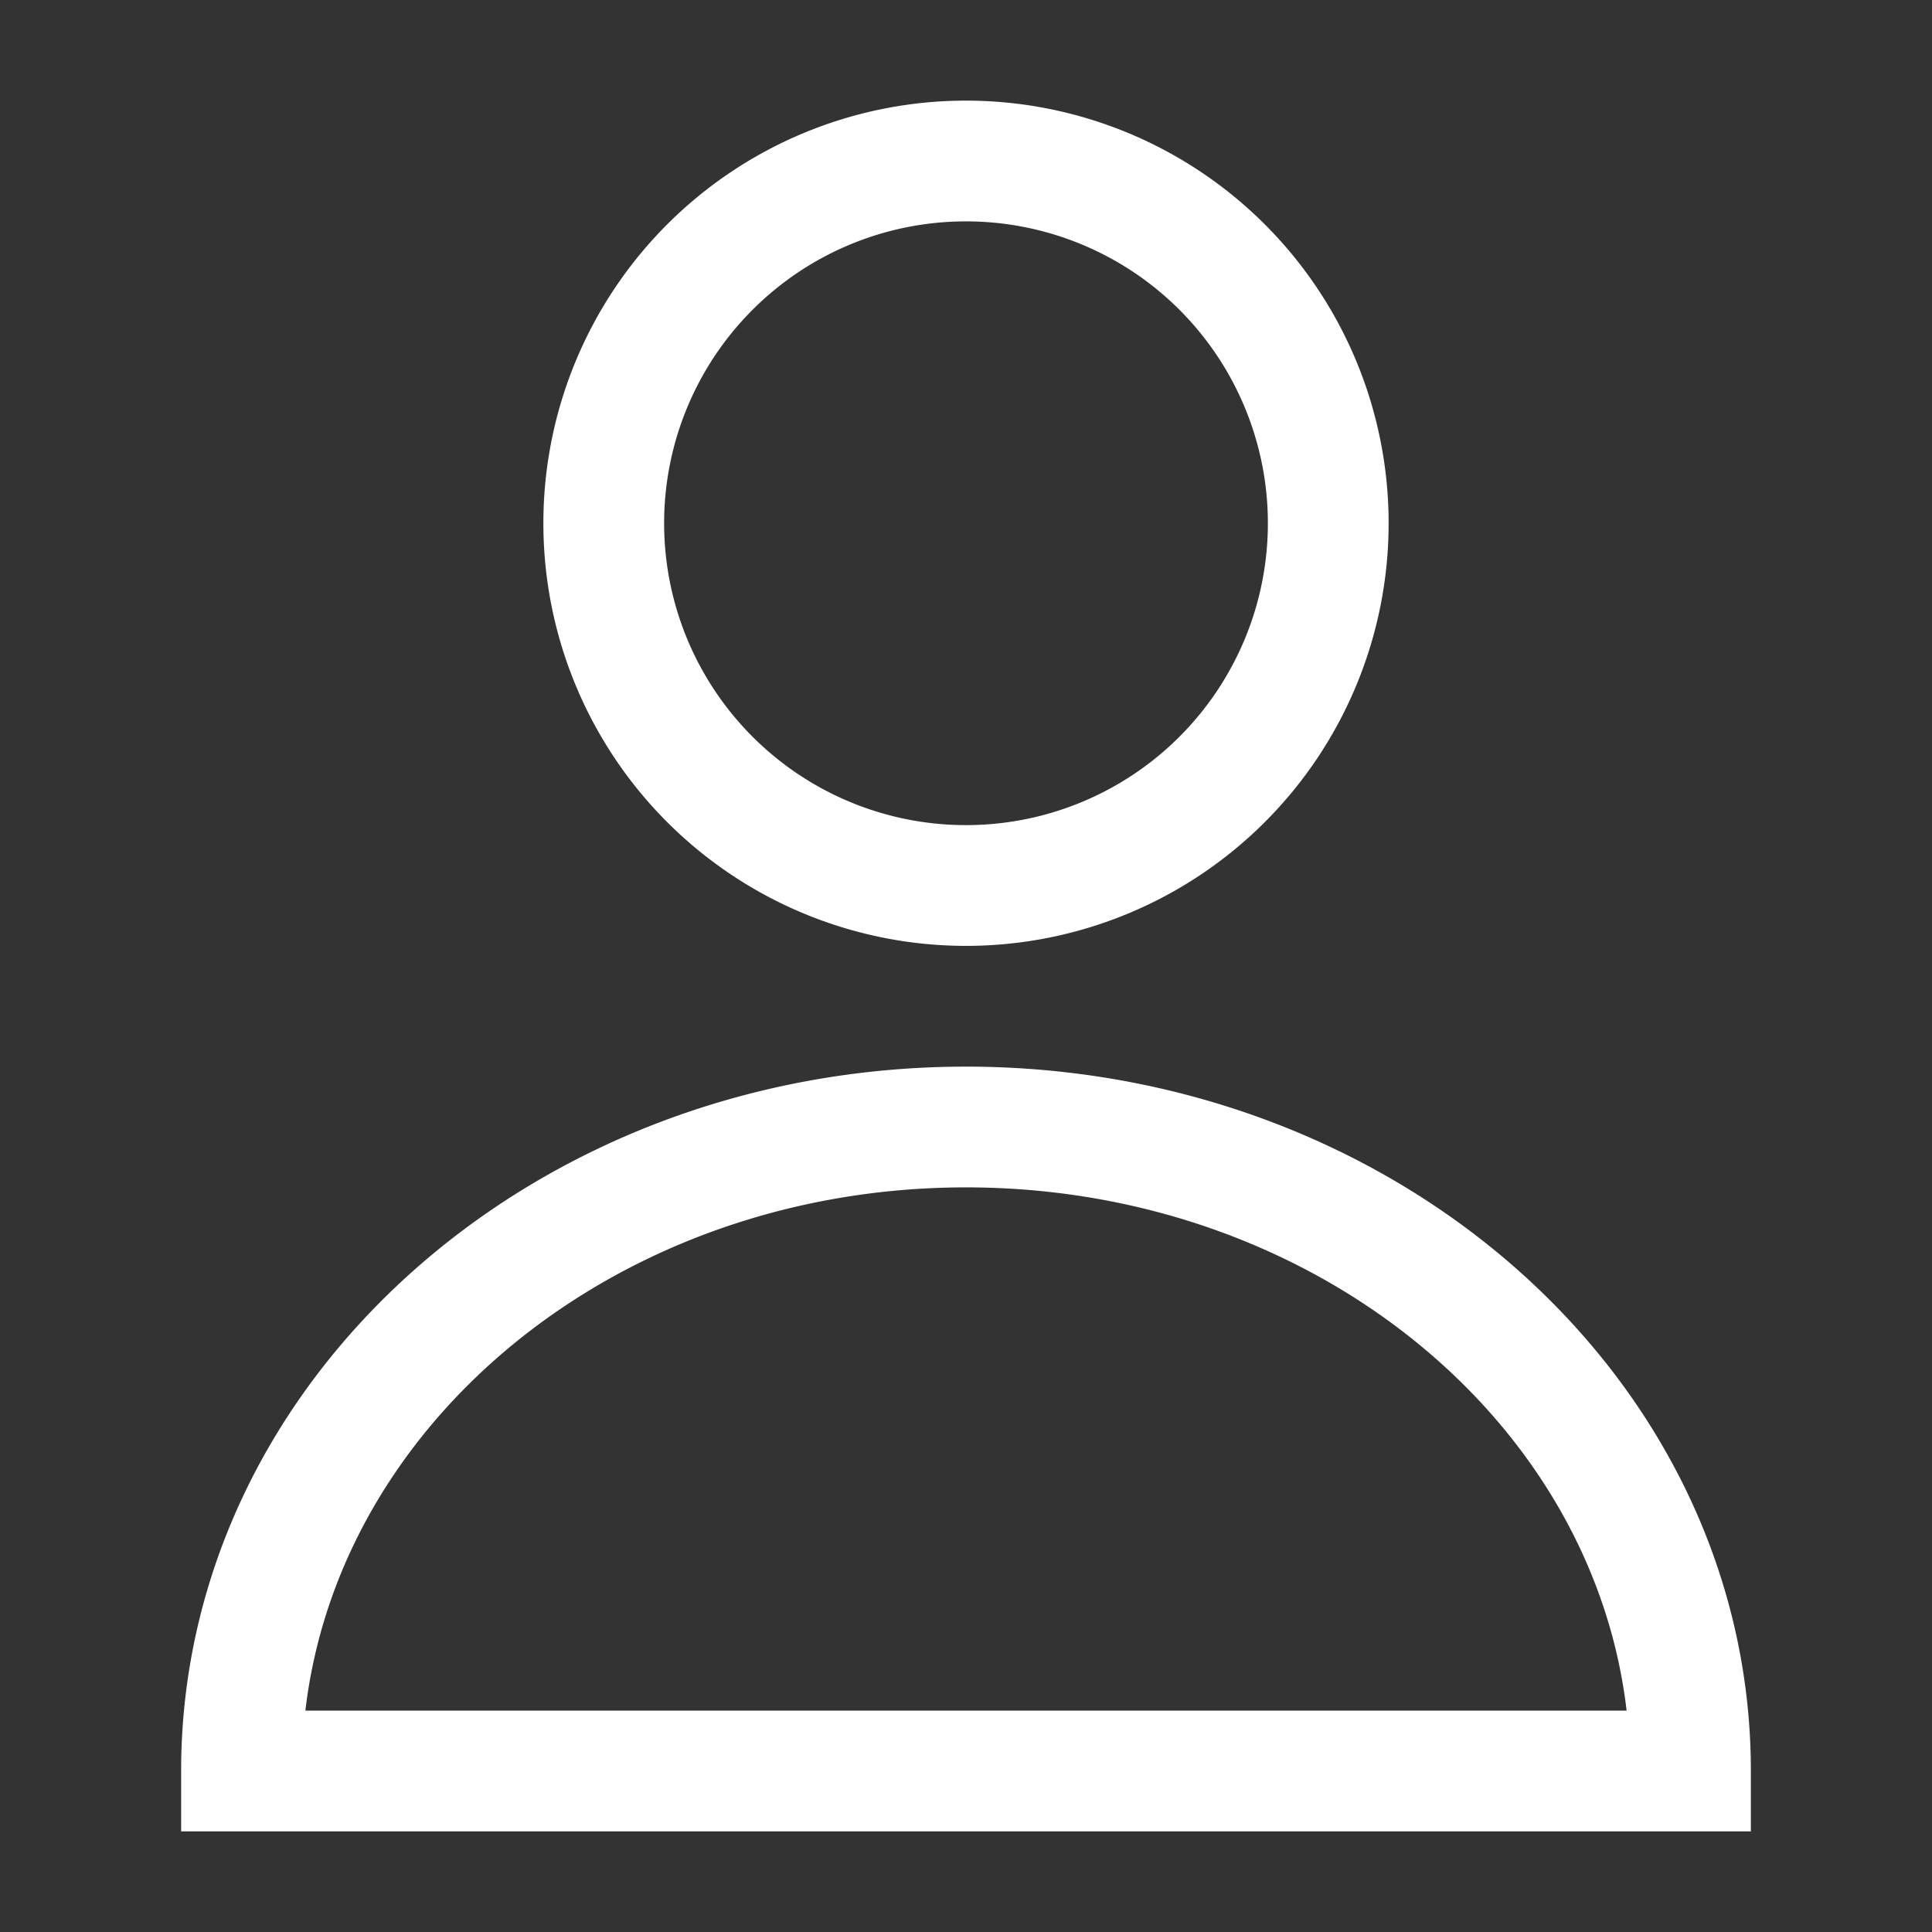 <svg width="24" height="24" fill="none" xmlns="http://www.w3.org/2000/svg"><rect width="100%" height="100%" fill="#333333" stroke="none"/><path d="M3 22h18c0-4.418-4.03-8-9-8s-9 3.582-9 8zM16.5 6.5a4.5 4.5 0 11-9 0 4.5 4.5 0 019 0z" stroke="#fff" stroke-width="1.5"/></svg>